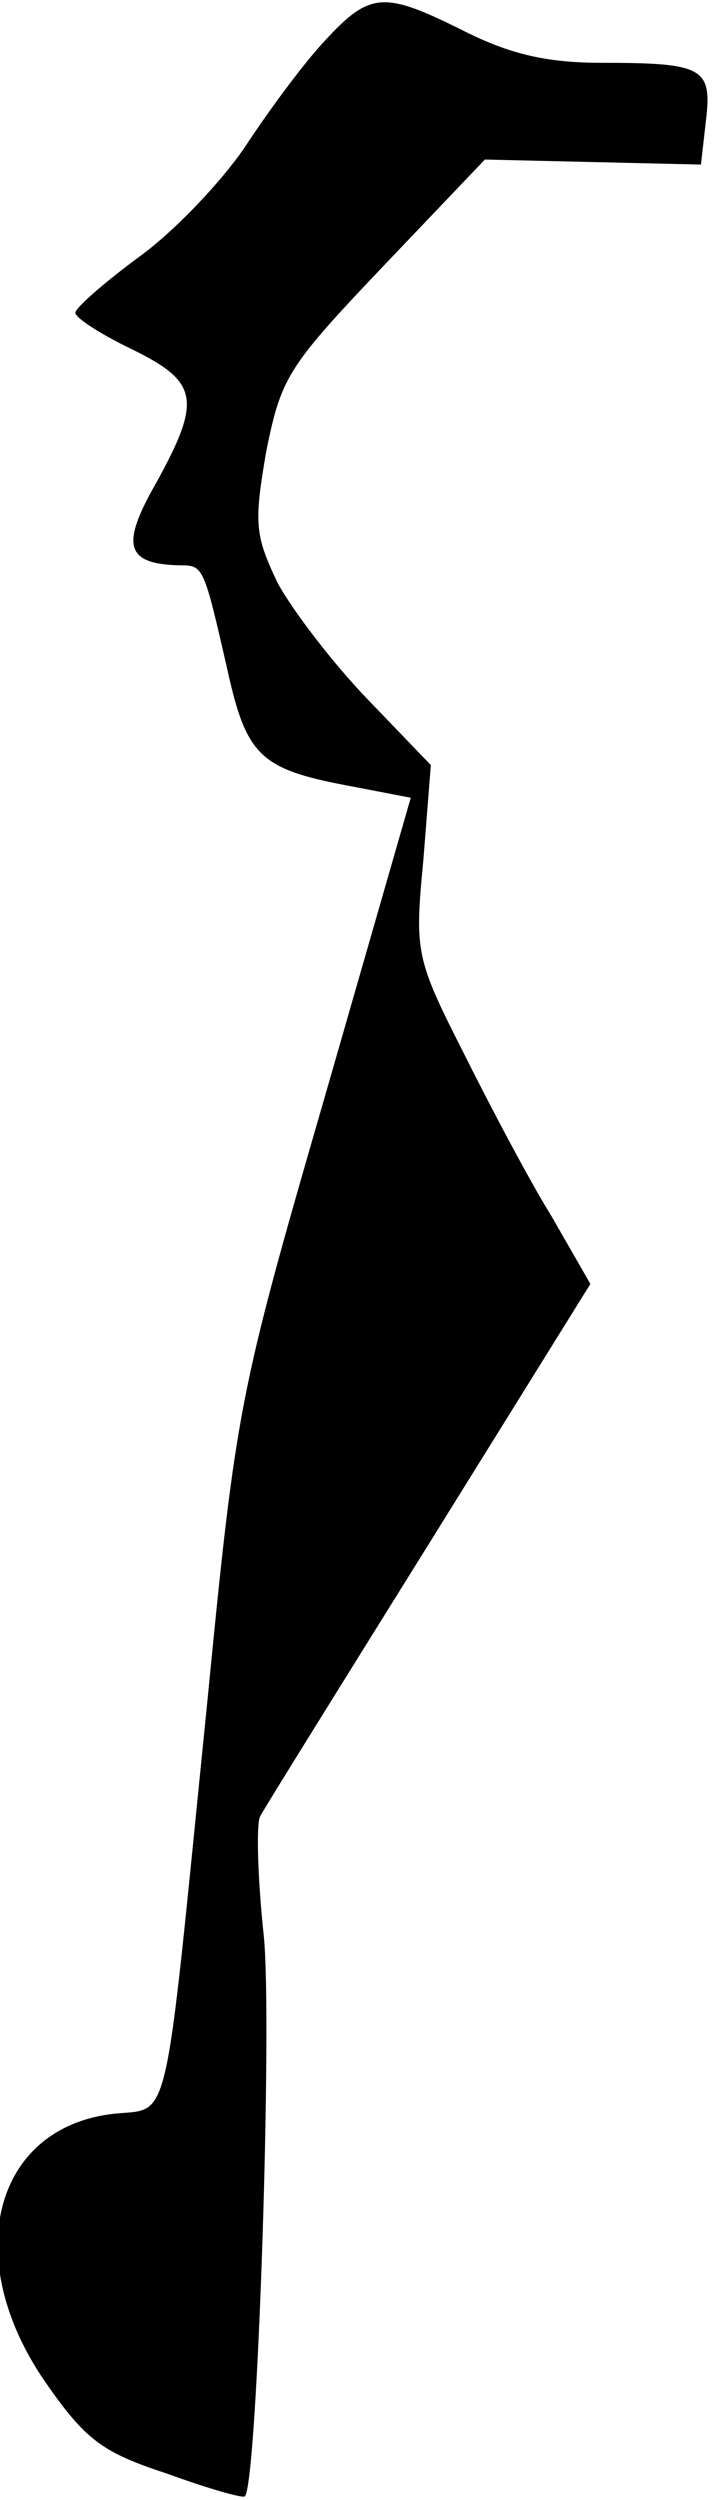 <?xml version="1.0" standalone="no"?>
<!DOCTYPE svg PUBLIC "-//W3C//DTD SVG 20010904//EN"
 "http://www.w3.org/TR/2001/REC-SVG-20010904/DTD/svg10.dtd">
<svg version="1.0" xmlns="http://www.w3.org/2000/svg"
 width="57pt" height="199pt" viewBox="0 0 57 199"
 preserveAspectRatio="xMidYMid meet">
<g transform="translate(0,199) scale(0.1,-0.1)"
fill="#000000" stroke="none">
<path fill="#000000" stroke="none" d="M259 1958 c-17 -18 -45 -56 -64 -85
-19 -28 -57 -68 -85 -88 -27 -20 -50 -40 -50 -44 0 -4 20 -17 45 -29 53 -26
56 -40 19 -107 -28 -49 -24 -64 19 -65 19 0 19 0 38 -83 15 -68 26 -79 94 -92
l52 -10 -69 -240 c-68 -235 -70 -245 -93 -480 -36 -356 -28 -321 -78 -328 -93
-13 -118 -116 -51 -213 32 -46 45 -56 97 -73 33 -12 61 -20 62 -18 10 11 22
378 15 446 -5 47 -6 89 -3 95 3 6 64 104 135 218 l128 206 -31 54 c-18 29 -49
88 -70 130 -38 75 -39 80 -32 153 l6 76 -50 52 c-28 29 -60 71 -72 93 -18 38
-19 47 -9 105 12 59 17 67 93 147 l81 85 86 -2 86 -2 4 35 c5 42 -2 46 -83 46
-44 0 -73 7 -109 25 -64 32 -75 32 -111 -7z"/>
</g>
</svg>
